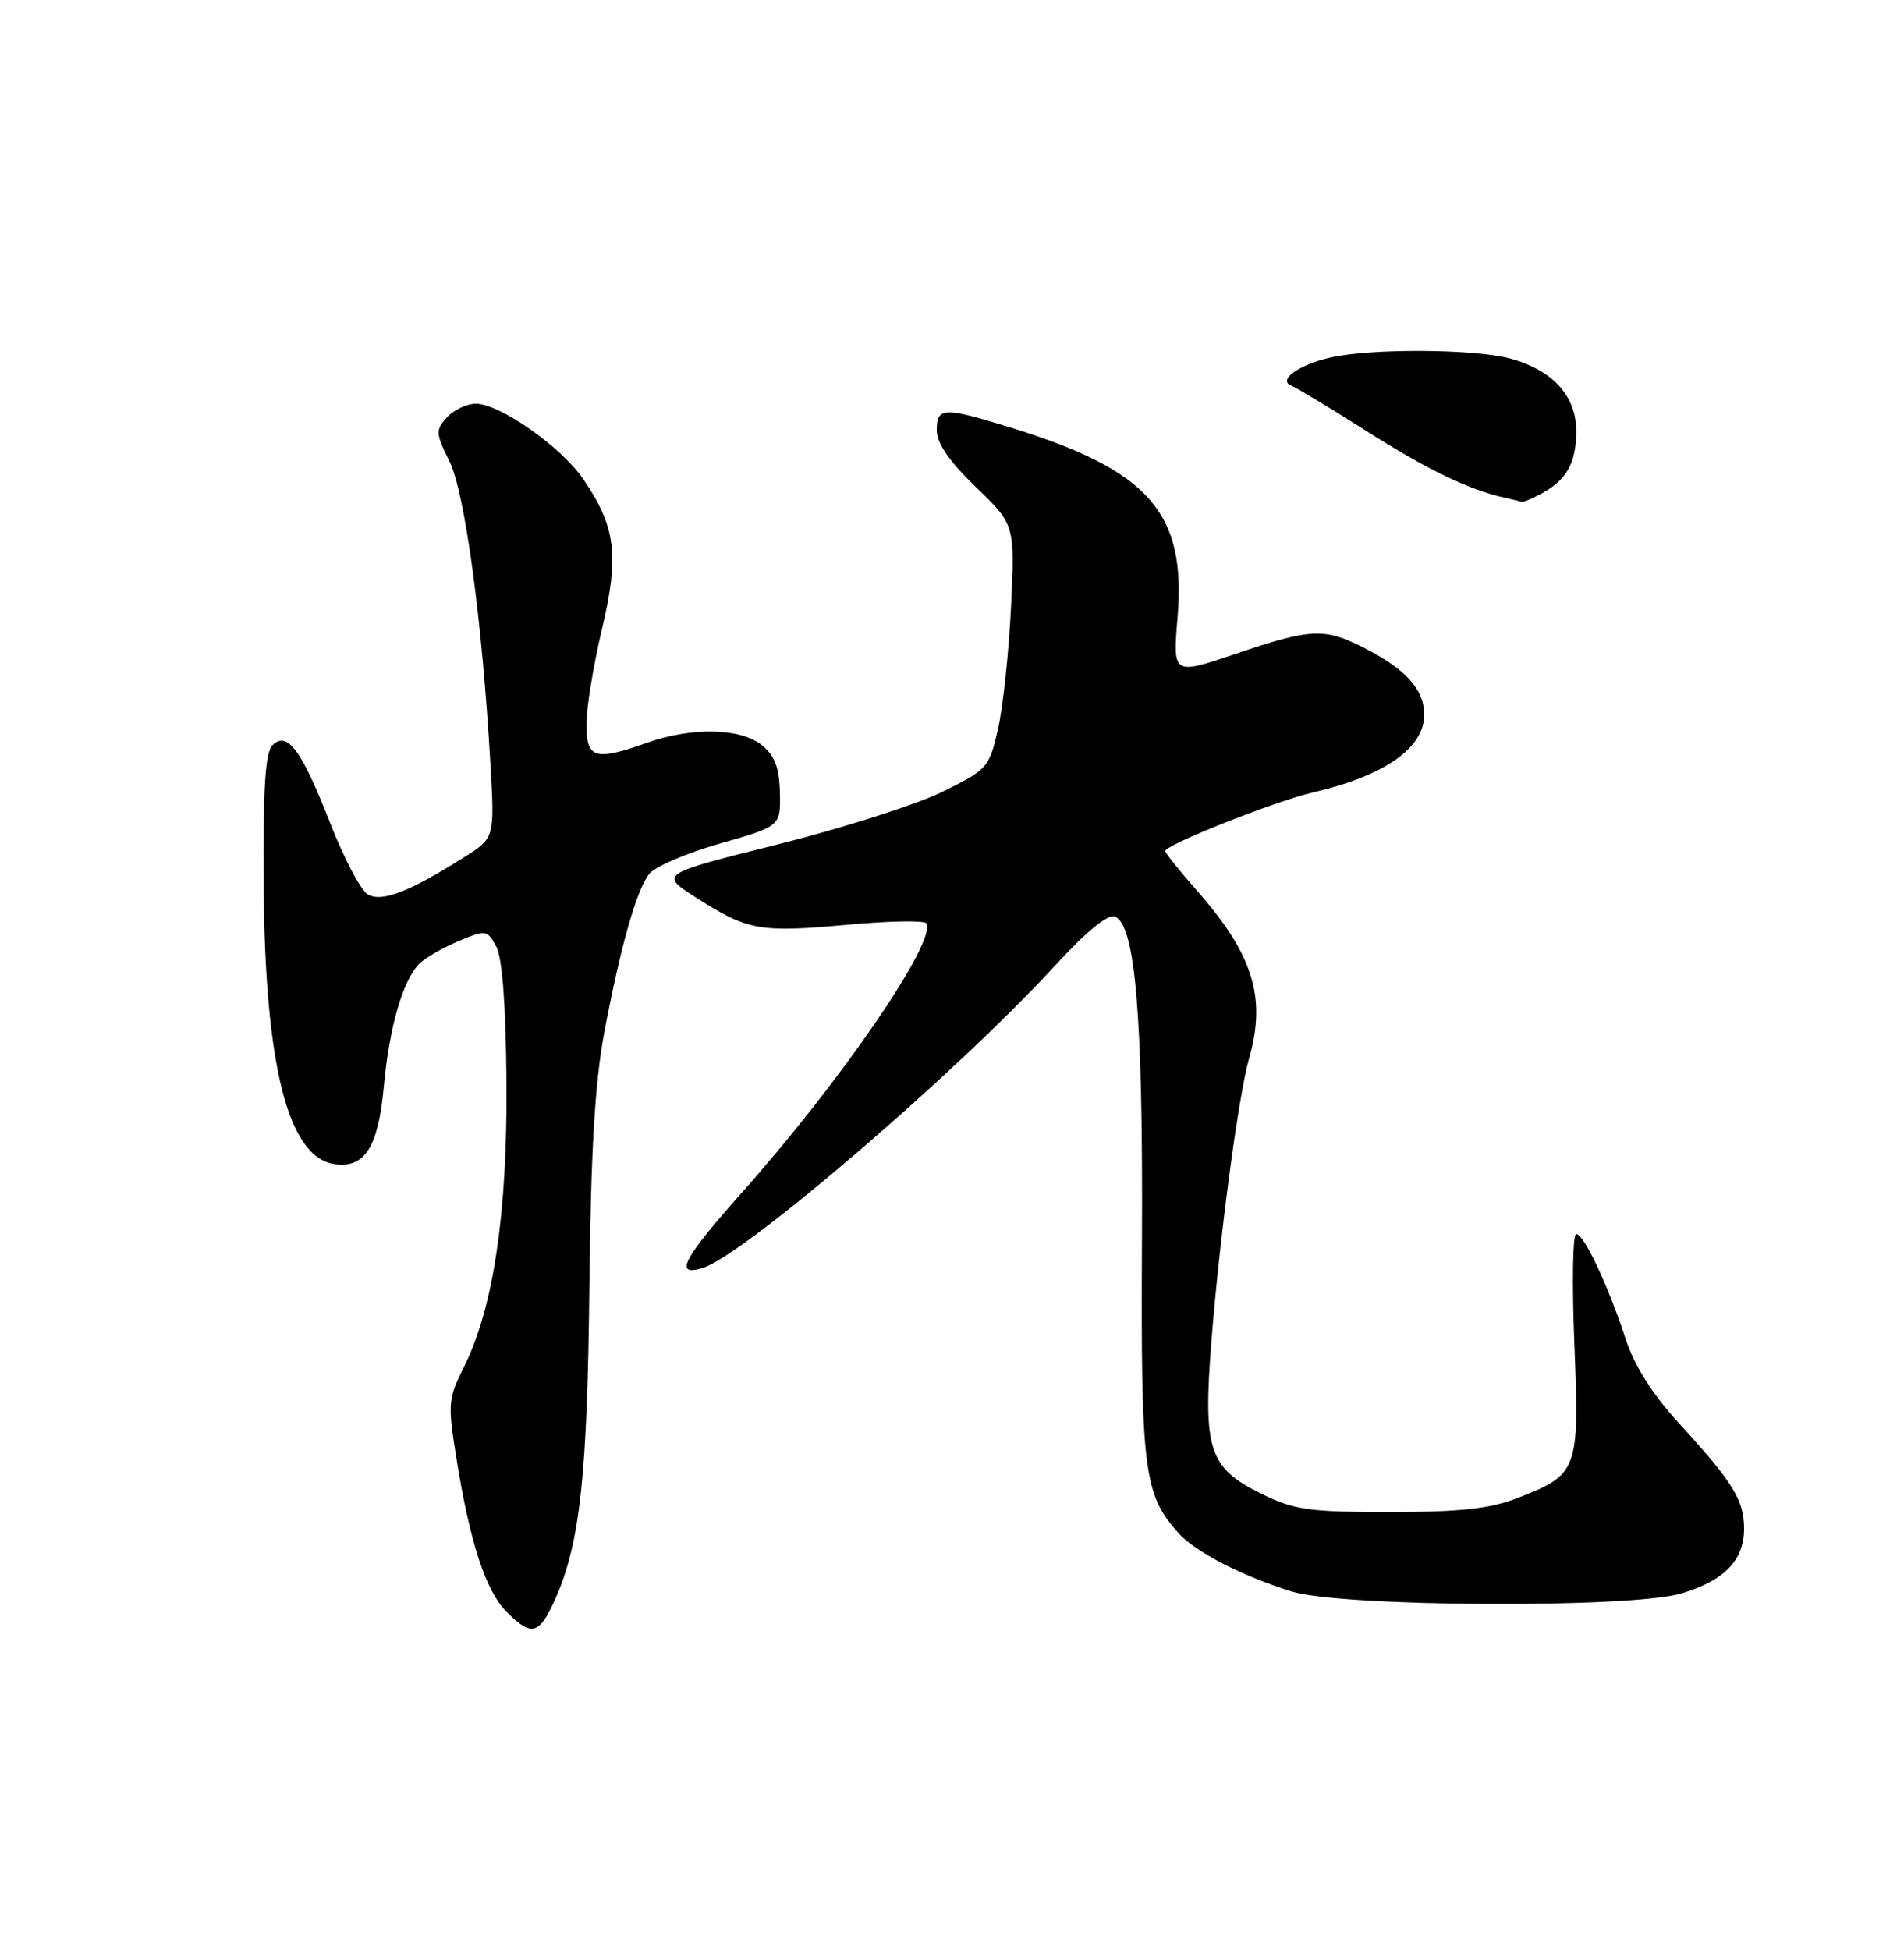 <?xml version="1.0" encoding="UTF-8" standalone="no"?>
<!DOCTYPE svg PUBLIC "-//W3C//DTD SVG 1.1//EN" "http://www.w3.org/Graphics/SVG/1.1/DTD/svg11.dtd" >
<svg xmlns="http://www.w3.org/2000/svg" xmlns:xlink="http://www.w3.org/1999/xlink" version="1.1" viewBox="0 0 250 256">
 <g >
 <path fill="currentColor"
d=" M 72.98 209.75 C 76.17 202.48 77.13 193.58 77.39 168.62 C 77.58 151.05 78.12 142.05 79.35 135.50 C 81.47 124.31 83.52 117.02 85.21 114.76 C 85.92 113.81 90.10 112.00 94.50 110.75 C 102.50 108.47 102.50 108.47 102.40 104.06 C 102.33 100.78 101.73 99.20 100.04 97.83 C 97.25 95.57 90.86 95.43 85.00 97.50 C 78.08 99.94 77.00 99.61 77.00 95.08 C 77.00 92.92 77.92 87.30 79.04 82.58 C 81.34 72.90 80.87 69.18 76.57 62.88 C 73.69 58.66 65.62 53.00 62.48 53.00 C 61.29 53.00 59.58 53.81 58.68 54.80 C 57.17 56.47 57.20 56.89 59.01 60.55 C 61.04 64.65 63.31 81.43 64.39 100.25 C 64.95 110.01 64.95 110.01 60.95 112.53 C 53.64 117.15 50.04 118.52 48.24 117.38 C 47.33 116.80 45.11 112.57 43.32 107.98 C 39.59 98.43 37.70 95.90 35.76 97.85 C 34.84 98.77 34.53 103.62 34.61 115.81 C 34.76 139.90 37.79 151.92 43.93 152.83 C 47.87 153.41 49.67 150.59 50.39 142.72 C 51.11 134.82 52.89 128.67 55.09 126.49 C 55.87 125.72 58.17 124.40 60.22 123.55 C 63.81 122.05 63.97 122.08 65.15 124.25 C 65.95 125.72 66.42 131.90 66.50 142.00 C 66.64 159.24 64.78 171.71 60.94 179.41 C 58.82 183.64 58.77 184.28 59.95 191.58 C 61.72 202.58 63.79 208.88 66.53 211.62 C 69.83 214.92 70.83 214.63 72.98 209.75 Z  M 220.80 209.18 C 226.41 207.50 229.00 204.83 229.00 200.72 C 229.00 196.93 227.59 194.64 220.41 186.80 C 216.97 183.04 214.60 179.29 213.46 175.80 C 211.14 168.72 207.97 162.00 206.96 162.00 C 206.50 162.00 206.40 168.53 206.72 176.50 C 207.39 193.12 207.22 193.59 199.13 196.71 C 195.61 198.07 191.63 198.50 182.50 198.50 C 171.86 198.50 169.95 198.23 165.64 196.11 C 158.71 192.70 157.94 190.33 159.07 175.98 C 160.16 162.25 162.62 143.82 164.00 138.99 C 166.31 130.95 164.55 125.29 157.10 116.85 C 154.85 114.29 153.00 111.99 153.00 111.73 C 153.00 110.90 167.38 105.20 172.40 104.03 C 181.76 101.86 187.00 98.21 187.00 93.85 C 187.00 90.51 184.63 87.87 179.08 85.04 C 173.90 82.40 172.16 82.48 162.24 85.84 C 153.98 88.63 153.98 88.63 154.62 81.02 C 155.76 67.28 150.87 61.73 132.64 56.11 C 123.86 53.41 123.00 53.44 123.00 56.50 C 123.00 58.19 124.65 60.58 128.13 63.94 C 133.26 68.88 133.26 68.88 132.75 79.69 C 132.46 85.64 131.69 92.85 131.04 95.73 C 129.88 100.79 129.66 101.04 123.67 103.98 C 120.28 105.64 110.53 108.75 102.02 110.88 C 86.54 114.75 86.54 114.75 91.52 117.92 C 98.23 122.18 99.80 122.45 111.28 121.40 C 116.73 120.90 121.39 120.82 121.63 121.21 C 123.05 123.51 110.47 141.90 97.44 156.53 C 89.64 165.31 88.43 167.61 92.25 166.46 C 97.67 164.83 125.78 140.70 138.72 126.56 C 142.57 122.36 145.49 119.97 146.36 120.31 C 149.08 121.35 150.09 133.29 149.94 162.86 C 149.79 193.20 150.17 196.21 154.79 201.32 C 156.98 203.75 163.12 206.91 169.56 208.92 C 176.16 210.98 214.15 211.17 220.80 209.18 Z  M 202.32 64.84 C 205.68 63.05 206.93 60.85 206.97 56.70 C 207.01 52.05 203.96 48.64 198.38 47.09 C 193.69 45.79 179.98 45.71 174.63 46.95 C 170.42 47.92 167.69 49.95 169.61 50.66 C 170.23 50.89 174.60 53.53 179.33 56.53 C 187.41 61.66 192.85 64.29 197.50 65.32 C 198.60 65.57 199.64 65.82 199.82 65.88 C 199.99 65.95 201.11 65.48 202.32 64.84 Z "/>
</g>
</svg>